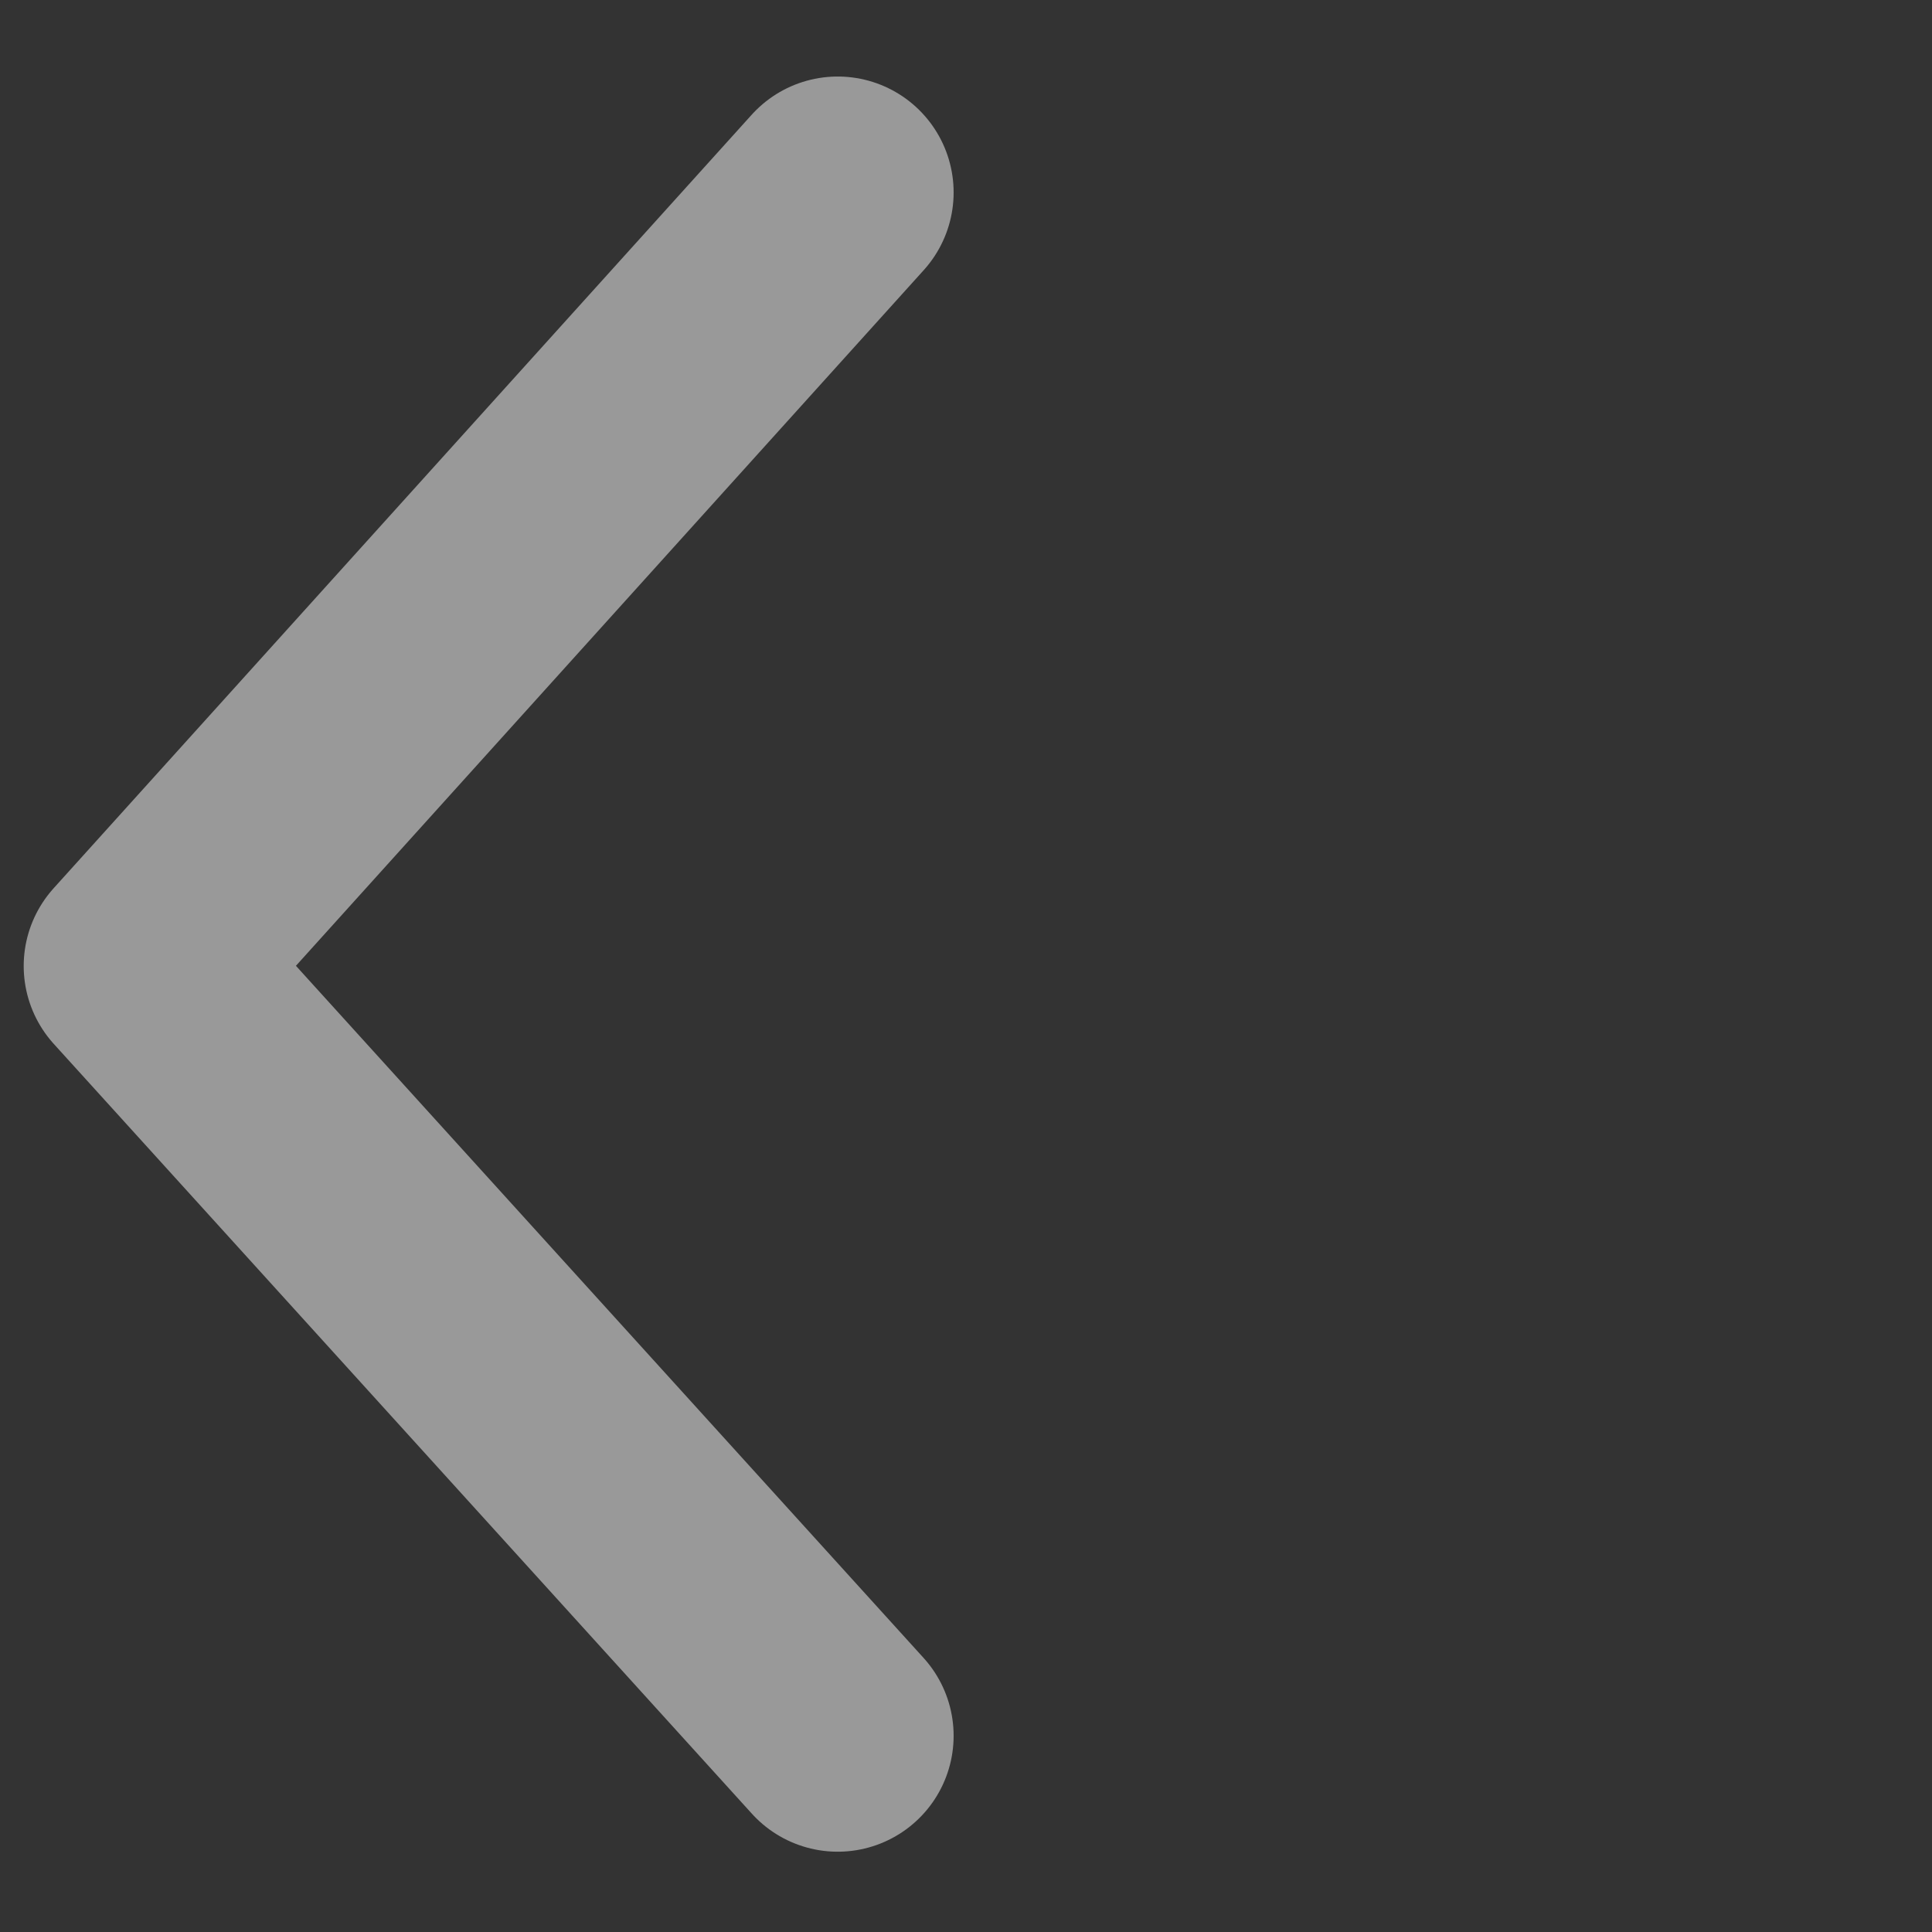 <?xml version="1.0" encoding="UTF-8" standalone="no"?>
<!-- Created with Inkscape (http://www.inkscape.org/) -->

<svg
   xmlns:dc="http://purl.org/dc/elements/1.1/"
   xmlns:cc="http://creativecommons.org/ns#"
   xmlns:rdf="http://www.w3.org/1999/02/22-rdf-syntax-ns#"
   xmlns:svg="http://www.w3.org/2000/svg"
   xmlns="http://www.w3.org/2000/svg"
   xmlns:sodipodi="http://sodipodi.sourceforge.net/DTD/sodipodi-0.dtd"
   xmlns:inkscape="http://www.inkscape.org/namespaces/inkscape"
   width="200px"
   height="200px"
   viewBox="0 0 200 200"
   version="1.1"
   id="SVGRoot"
   inkscape:version="0.92.2 5c3e80d, 2017-08-06"
   sodipodi:docname="back.svg">
  <rect x="0" y="0" width="200" height="200" fill="#333333" stroke="none"/>
  <sodipodi:namedview
     id="base"
     pagecolor="#ffffff"
     bordercolor="#666666"
     borderopacity="1.0"
     inkscape:pageopacity="0.0"
     inkscape:pageshadow="2"
     inkscape:zoom="2.56"
     inkscape:cx="167.38281"
     inkscape:cy="100"
     inkscape:document-units="px"
     inkscape:current-layer="layer1"
     showgrid="false"
     inkscape:window-width="1578"
     inkscape:window-height="833"
     inkscape:window-x="75"
     inkscape:window-y="136"
     inkscape:window-maximized="0"
     showguides="true"
     inkscape:guide-bbox="true">
    <sodipodi:guide
       position="73.828,100"
       orientation="0,1"
       id="guide2101"
       inkscape:locked="false" />
    <sodipodi:guide
       position="86.328,180.078"
       orientation="0,1"
       id="guide2103"
       inkscape:locked="false" />
    <sodipodi:guide
       position="86.719,20.312"
       orientation="0,1"
       id="guide2105"
       inkscape:locked="false" />
    <sodipodi:guide
       position="64.453,85.156"
       orientation="1,0"
       id="guide2107"
       inkscape:locked="false" />
    <sodipodi:guide
       position="136.719,146.094"
       orientation="1,0"
       id="guide2109"
       inkscape:locked="false" />
  </sodipodi:namedview>
  <defs
     id="defs1542" />
  <g
     id="layer1"
     inkscape:groupmode="layer"
     inkscape:label="Vrstva 1">
    <path
       style="fill:none;fill-opacity:1;fill-rule:evenodd;stroke:#ffffff;stroke-width:24;stroke-linecap:round;stroke-linejoin:round;stroke-miterlimit:4;stroke-dasharray:none;stroke-opacity:0.498"
       d="M 86.719,19.922 14.453,100 86.719,179.688"
       id="path2113"
       inkscape:connector-curvature="0" />
  </g>
</svg>
